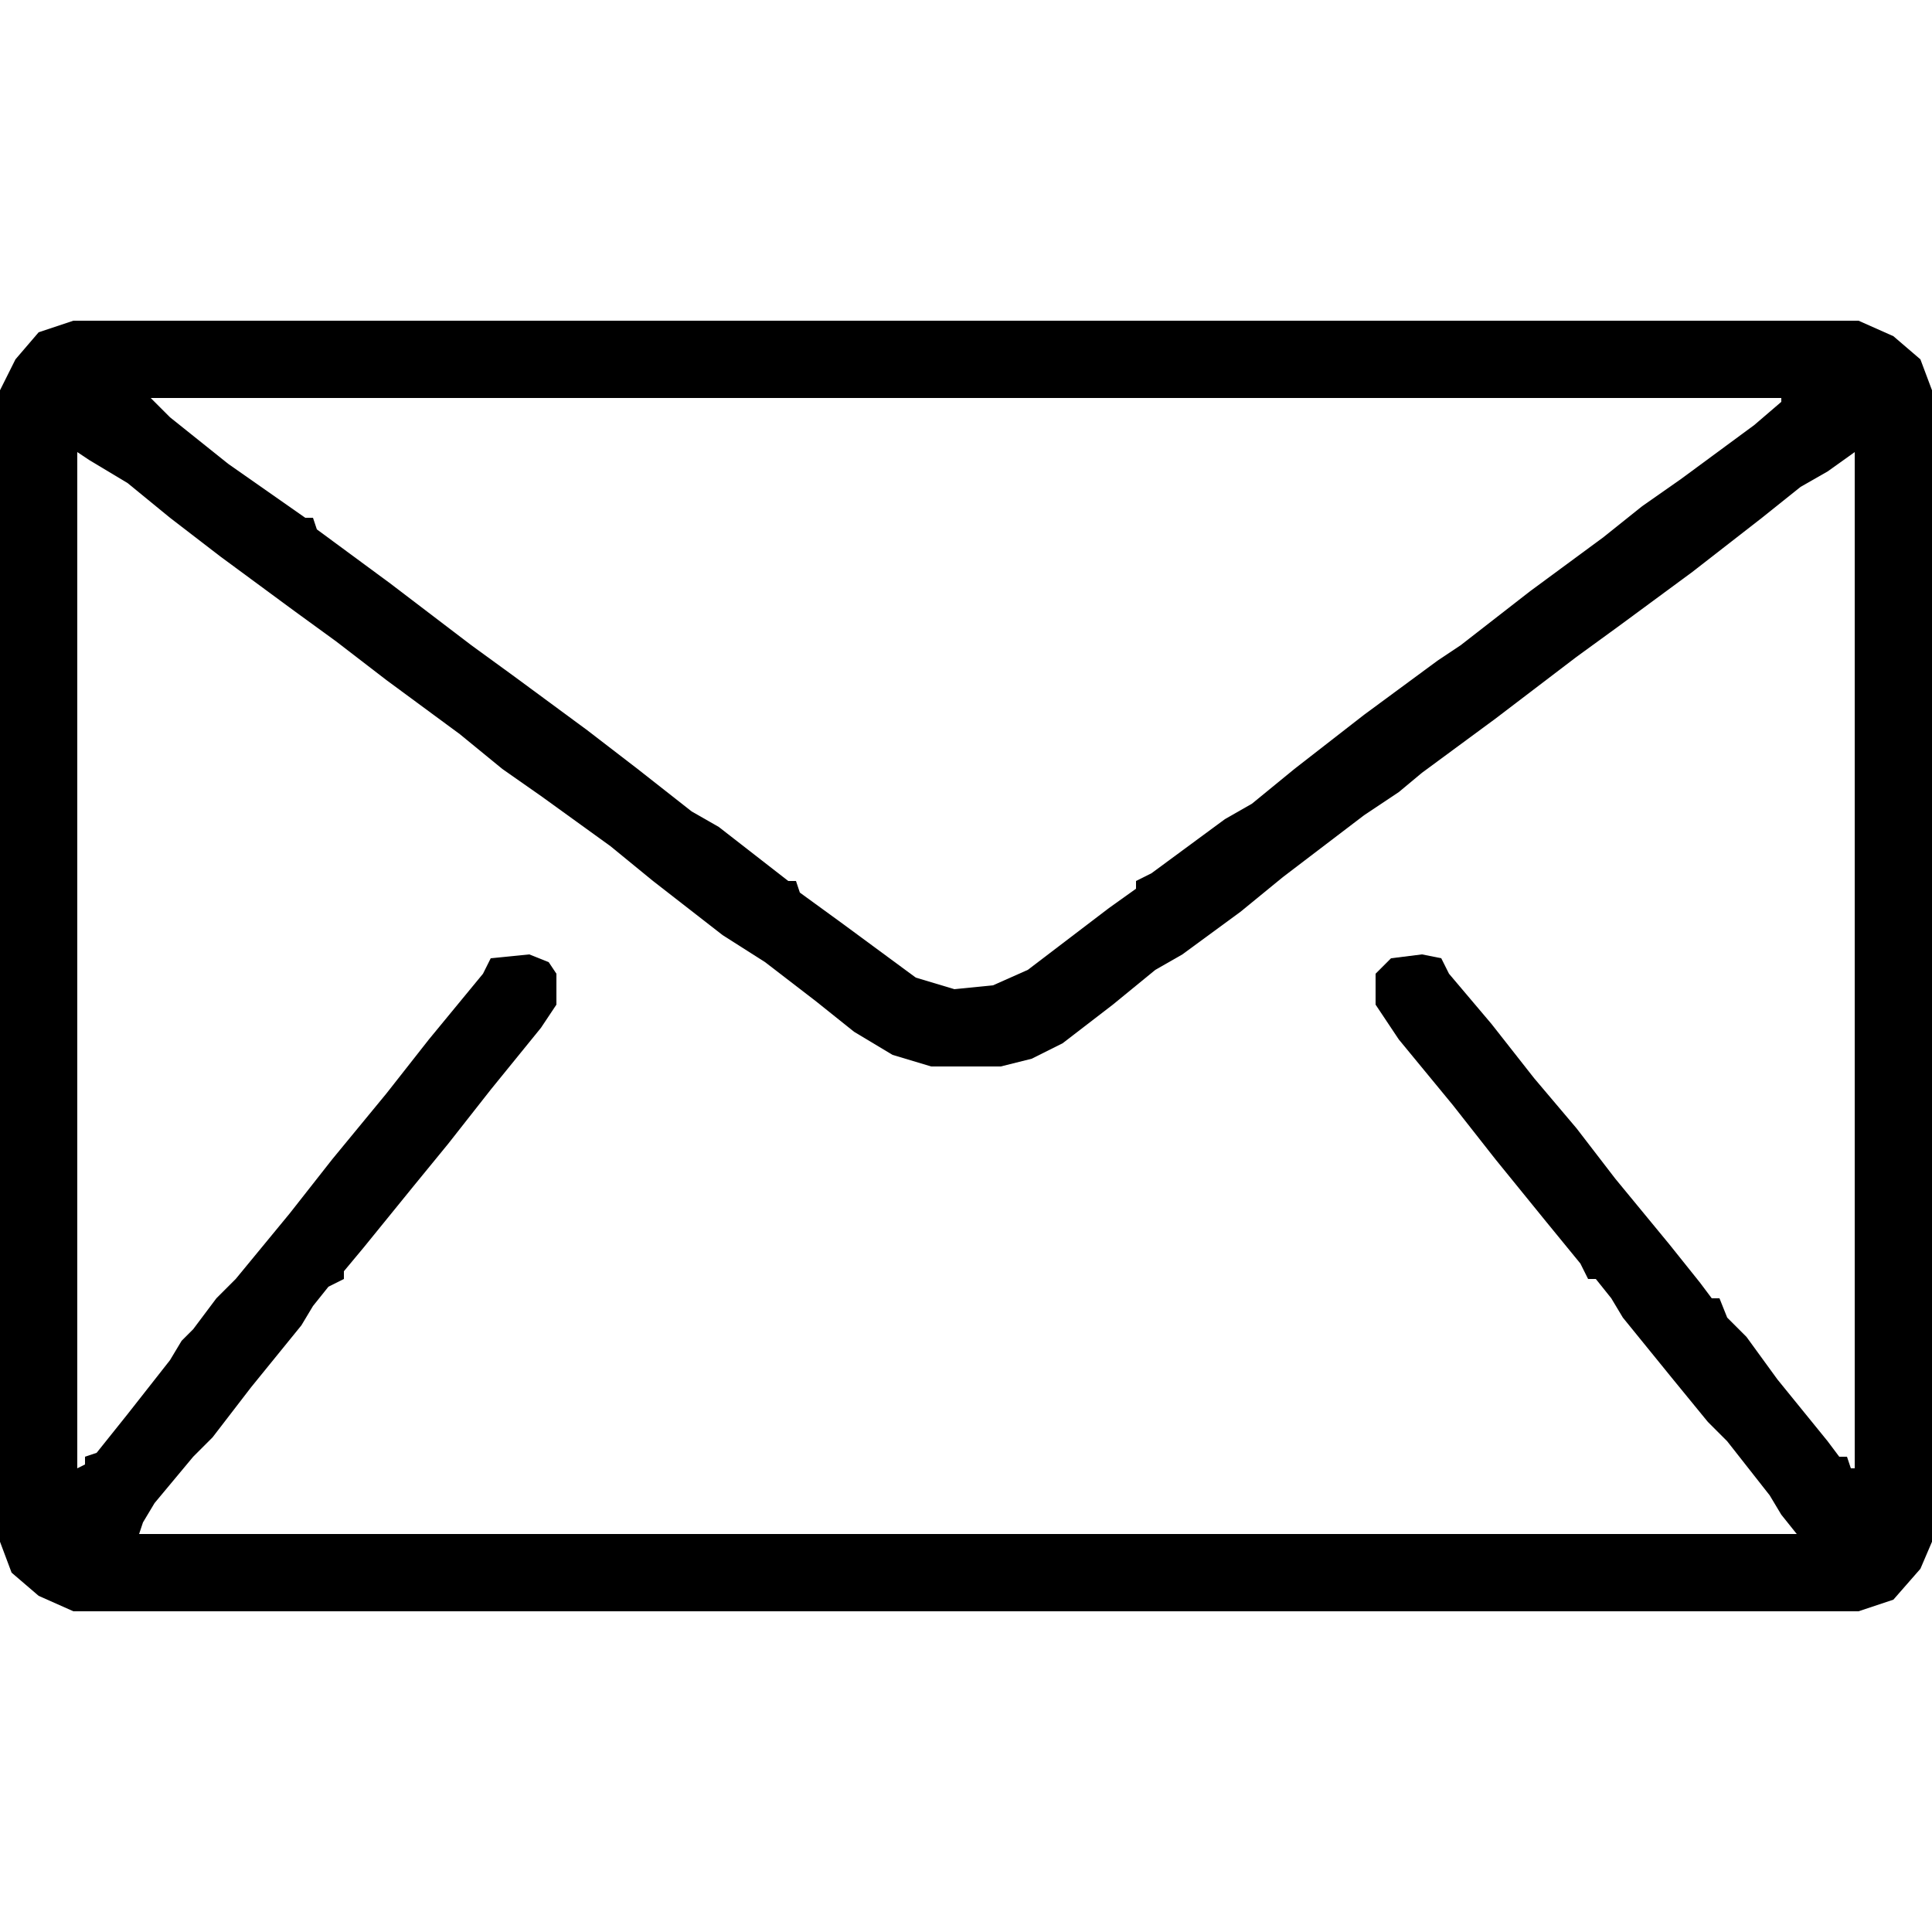 <svg width="512" height="512" viewBox="0 0 512 512" fill="none" xmlns="http://www.w3.org/2000/svg">
<path d="M19.456 84.992H492.544L501.76 89.088L508.928 95.232L512 103.424V408.576L508.928 415.744L501.76 423.936L492.544 427.008H19.456L10.24 422.912L3.072 416.768L0 408.576V103.424L4.096 95.232L10.24 88.064L19.456 84.992ZM39.936 105.472L45.056 110.592L60.416 122.88L70.656 130.048L80.896 137.216H82.944L83.968 140.288L103.424 154.624L124.928 171.008L136.192 179.2L155.648 193.536L168.96 203.776L183.296 215.04L190.464 219.136L208.896 233.472H210.944L211.968 236.544L223.232 244.736L242.688 259.072L252.928 262.144L263.168 261.12L272.384 257.024L293.888 240.64L301.056 235.52V233.472L305.152 231.424L324.608 217.088L331.776 212.992L343.04 203.776L361.472 189.44L380.928 175.104L387.072 171.008L405.504 156.672L424.96 142.336L435.2 134.144L445.44 126.976L464.896 112.64L472.064 106.496V105.472H39.936ZM20.48 119.808V389.12L22.528 388.096V386.048L25.6 385.024L33.792 374.784L45.056 360.448L48.128 355.328L51.2 352.256L57.344 344.064L62.464 338.944L76.8 321.536L88.064 307.2L102.4 289.792L113.664 275.456L128 258.048L130.048 253.952L140.288 252.928L145.408 254.976L147.456 258.048V266.24L143.36 272.384L130.048 288.768L118.784 303.104L109.568 314.368L96.256 330.752L91.136 336.896V338.944L87.04 340.992L82.944 346.112L79.872 351.232L66.56 367.616L56.32 380.928L51.2 386.048L40.96 398.336L37.888 403.456L36.864 406.528H476.16L472.064 401.408L468.992 396.288L457.728 381.952L452.608 376.832L443.392 365.568L430.08 349.184L427.008 344.064L422.912 338.944H420.864L418.816 334.848L409.6 323.584L396.288 307.2L385.024 292.864L370.688 275.456L364.544 266.24V258.048L368.64 253.952L376.832 252.928L381.952 253.952L384 258.048L395.264 271.36L406.528 285.696L417.792 299.008L428.032 312.32L442.368 329.728L450.56 339.968L453.632 344.064H455.68L457.728 349.184L462.848 354.304L471.04 365.568L484.352 381.952L487.424 386.048H489.472L490.496 389.12H491.52V119.808L484.352 124.928L477.184 129.024L466.944 137.216L448.512 151.552L429.056 165.888L417.792 174.08L396.288 190.464L376.832 204.8L370.688 209.92L361.472 216.064L339.968 232.448L328.704 241.664L313.344 252.928L306.176 257.024L294.912 266.24L281.6 276.48L273.408 280.576L265.216 282.624H246.784L236.544 279.552L226.304 273.408L216.064 265.216L202.752 254.976L191.488 247.808L173.056 233.472L161.792 224.256L143.36 210.944L133.12 203.776L121.856 194.56L102.4 180.224L89.088 169.984L77.824 161.792L58.368 147.456L45.056 137.216L33.792 128L23.552 121.856L20.48 119.808Z" fill="black"/>
</svg>
